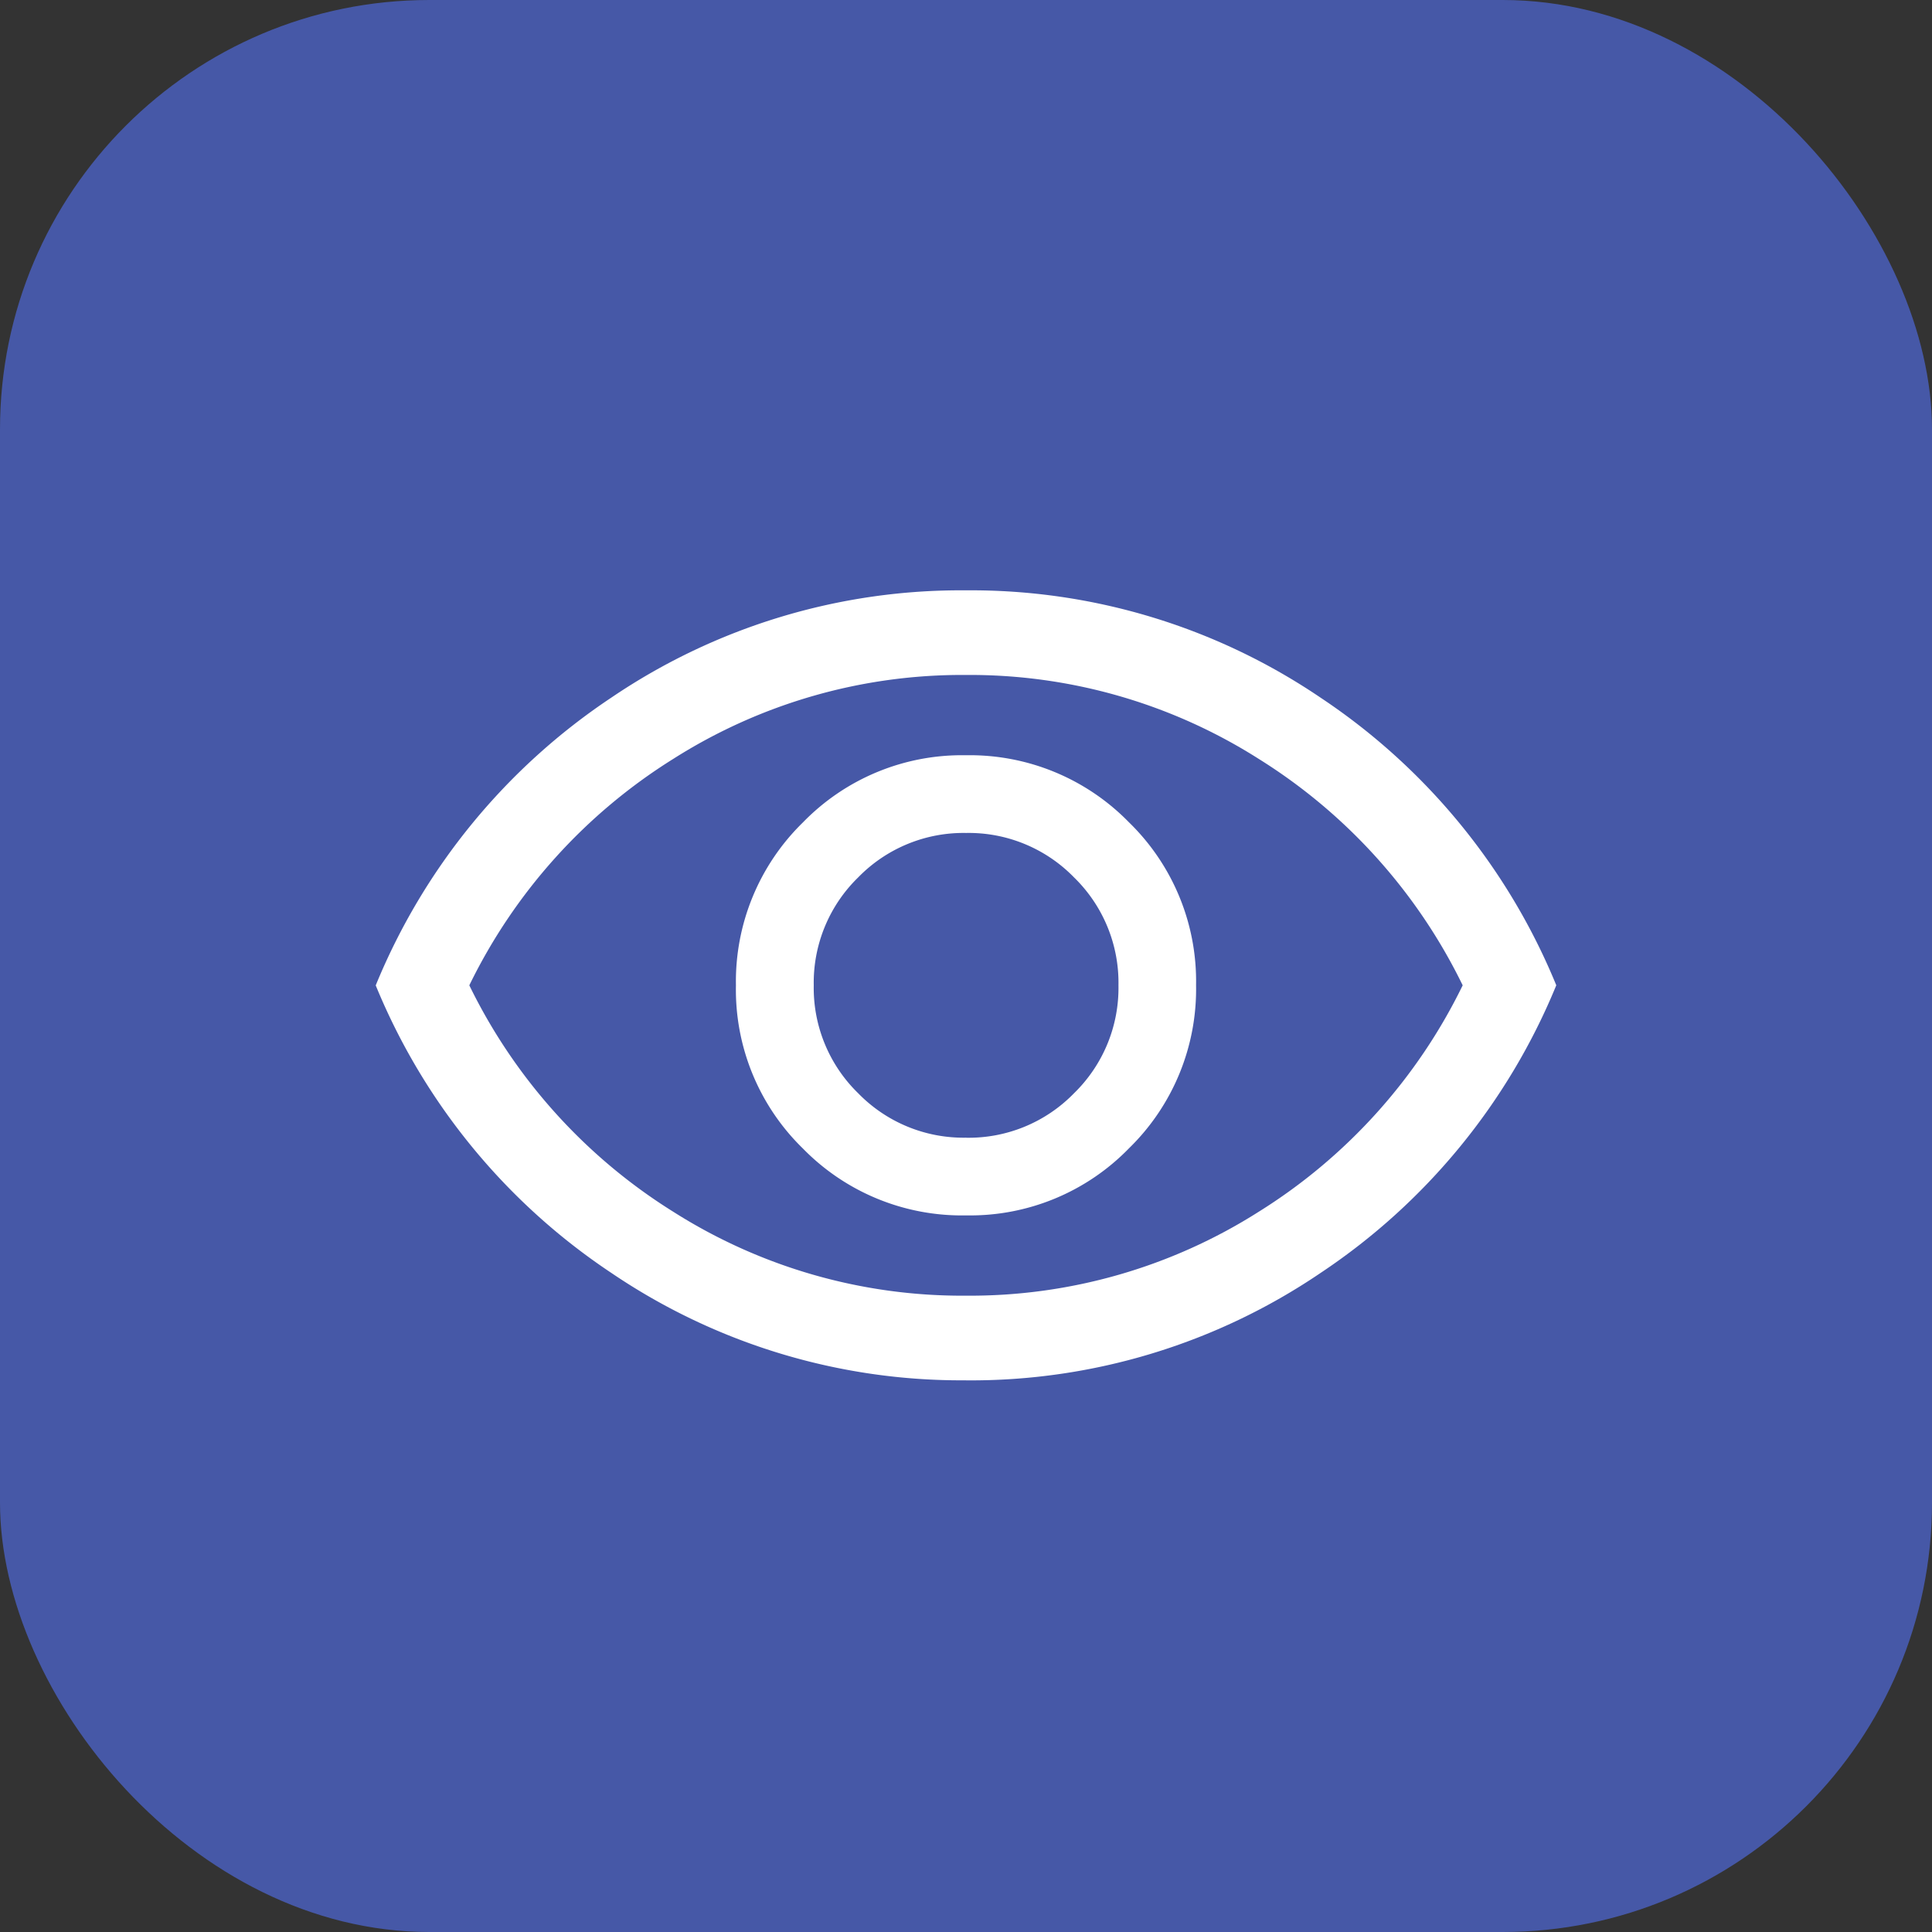 <svg xmlns="http://www.w3.org/2000/svg" width="36" height="36" viewBox="0 0 36 36">
  <rect x="0" y="0" width="36" height="36" fill="#333333" stroke="none"/>
  <g id="view" transform="translate(-286.5 -10.999)">
    <rect id="Rectangle_5348" data-name="Rectangle 5348" width="36" height="36" rx="8" transform="translate(286.5 10.999)" fill="#4658a7"/>
    <g id="view_icon" transform="translate(293.5 21.999)">
      <path id="view_icon-2" data-name="view_icon" d="M72.542-768.353a4.128,4.128,0,0,0,3.036-1.251,4.14,4.14,0,0,0,1.249-3.038,4.129,4.129,0,0,0-1.251-3.036,4.14,4.14,0,0,0-3.038-1.249,4.128,4.128,0,0,0-3.036,1.251,4.14,4.14,0,0,0-1.249,3.038A4.129,4.129,0,0,0,69.5-769.6,4.14,4.14,0,0,0,72.542-768.353Zm0-1.448a2.738,2.738,0,0,1-2.011-.828,2.738,2.738,0,0,1-.828-2.011,2.738,2.738,0,0,1,.828-2.011,2.738,2.738,0,0,1,2.011-.828,2.738,2.738,0,0,1,2.011.828,2.738,2.738,0,0,1,.828,2.011,2.738,2.738,0,0,1-.828,2.011A2.738,2.738,0,0,1,72.54-769.8Zm0,4.521a11.607,11.607,0,0,1-6.609-2,11.815,11.815,0,0,1-4.392-5.359A11.819,11.819,0,0,1,65.93-778a11.6,11.6,0,0,1,6.608-2,11.607,11.607,0,0,1,6.609,2,11.816,11.816,0,0,1,4.392,5.359,11.819,11.819,0,0,1-4.39,5.359A11.6,11.6,0,0,1,72.541-765.279ZM72.54-772.64Zm0,5.783a10.036,10.036,0,0,0,5.455-1.564,10.276,10.276,0,0,0,3.8-4.219,10.276,10.276,0,0,0-3.8-4.219,10.037,10.037,0,0,0-5.455-1.564,10.037,10.037,0,0,0-5.455,1.564,10.276,10.276,0,0,0-3.8,4.219,10.276,10.276,0,0,0,3.8,4.219A10.036,10.036,0,0,0,72.54-766.857Z" transform="translate(-61.54 780)" fill="#fff"/>
    </g>
  </g>
</svg>
